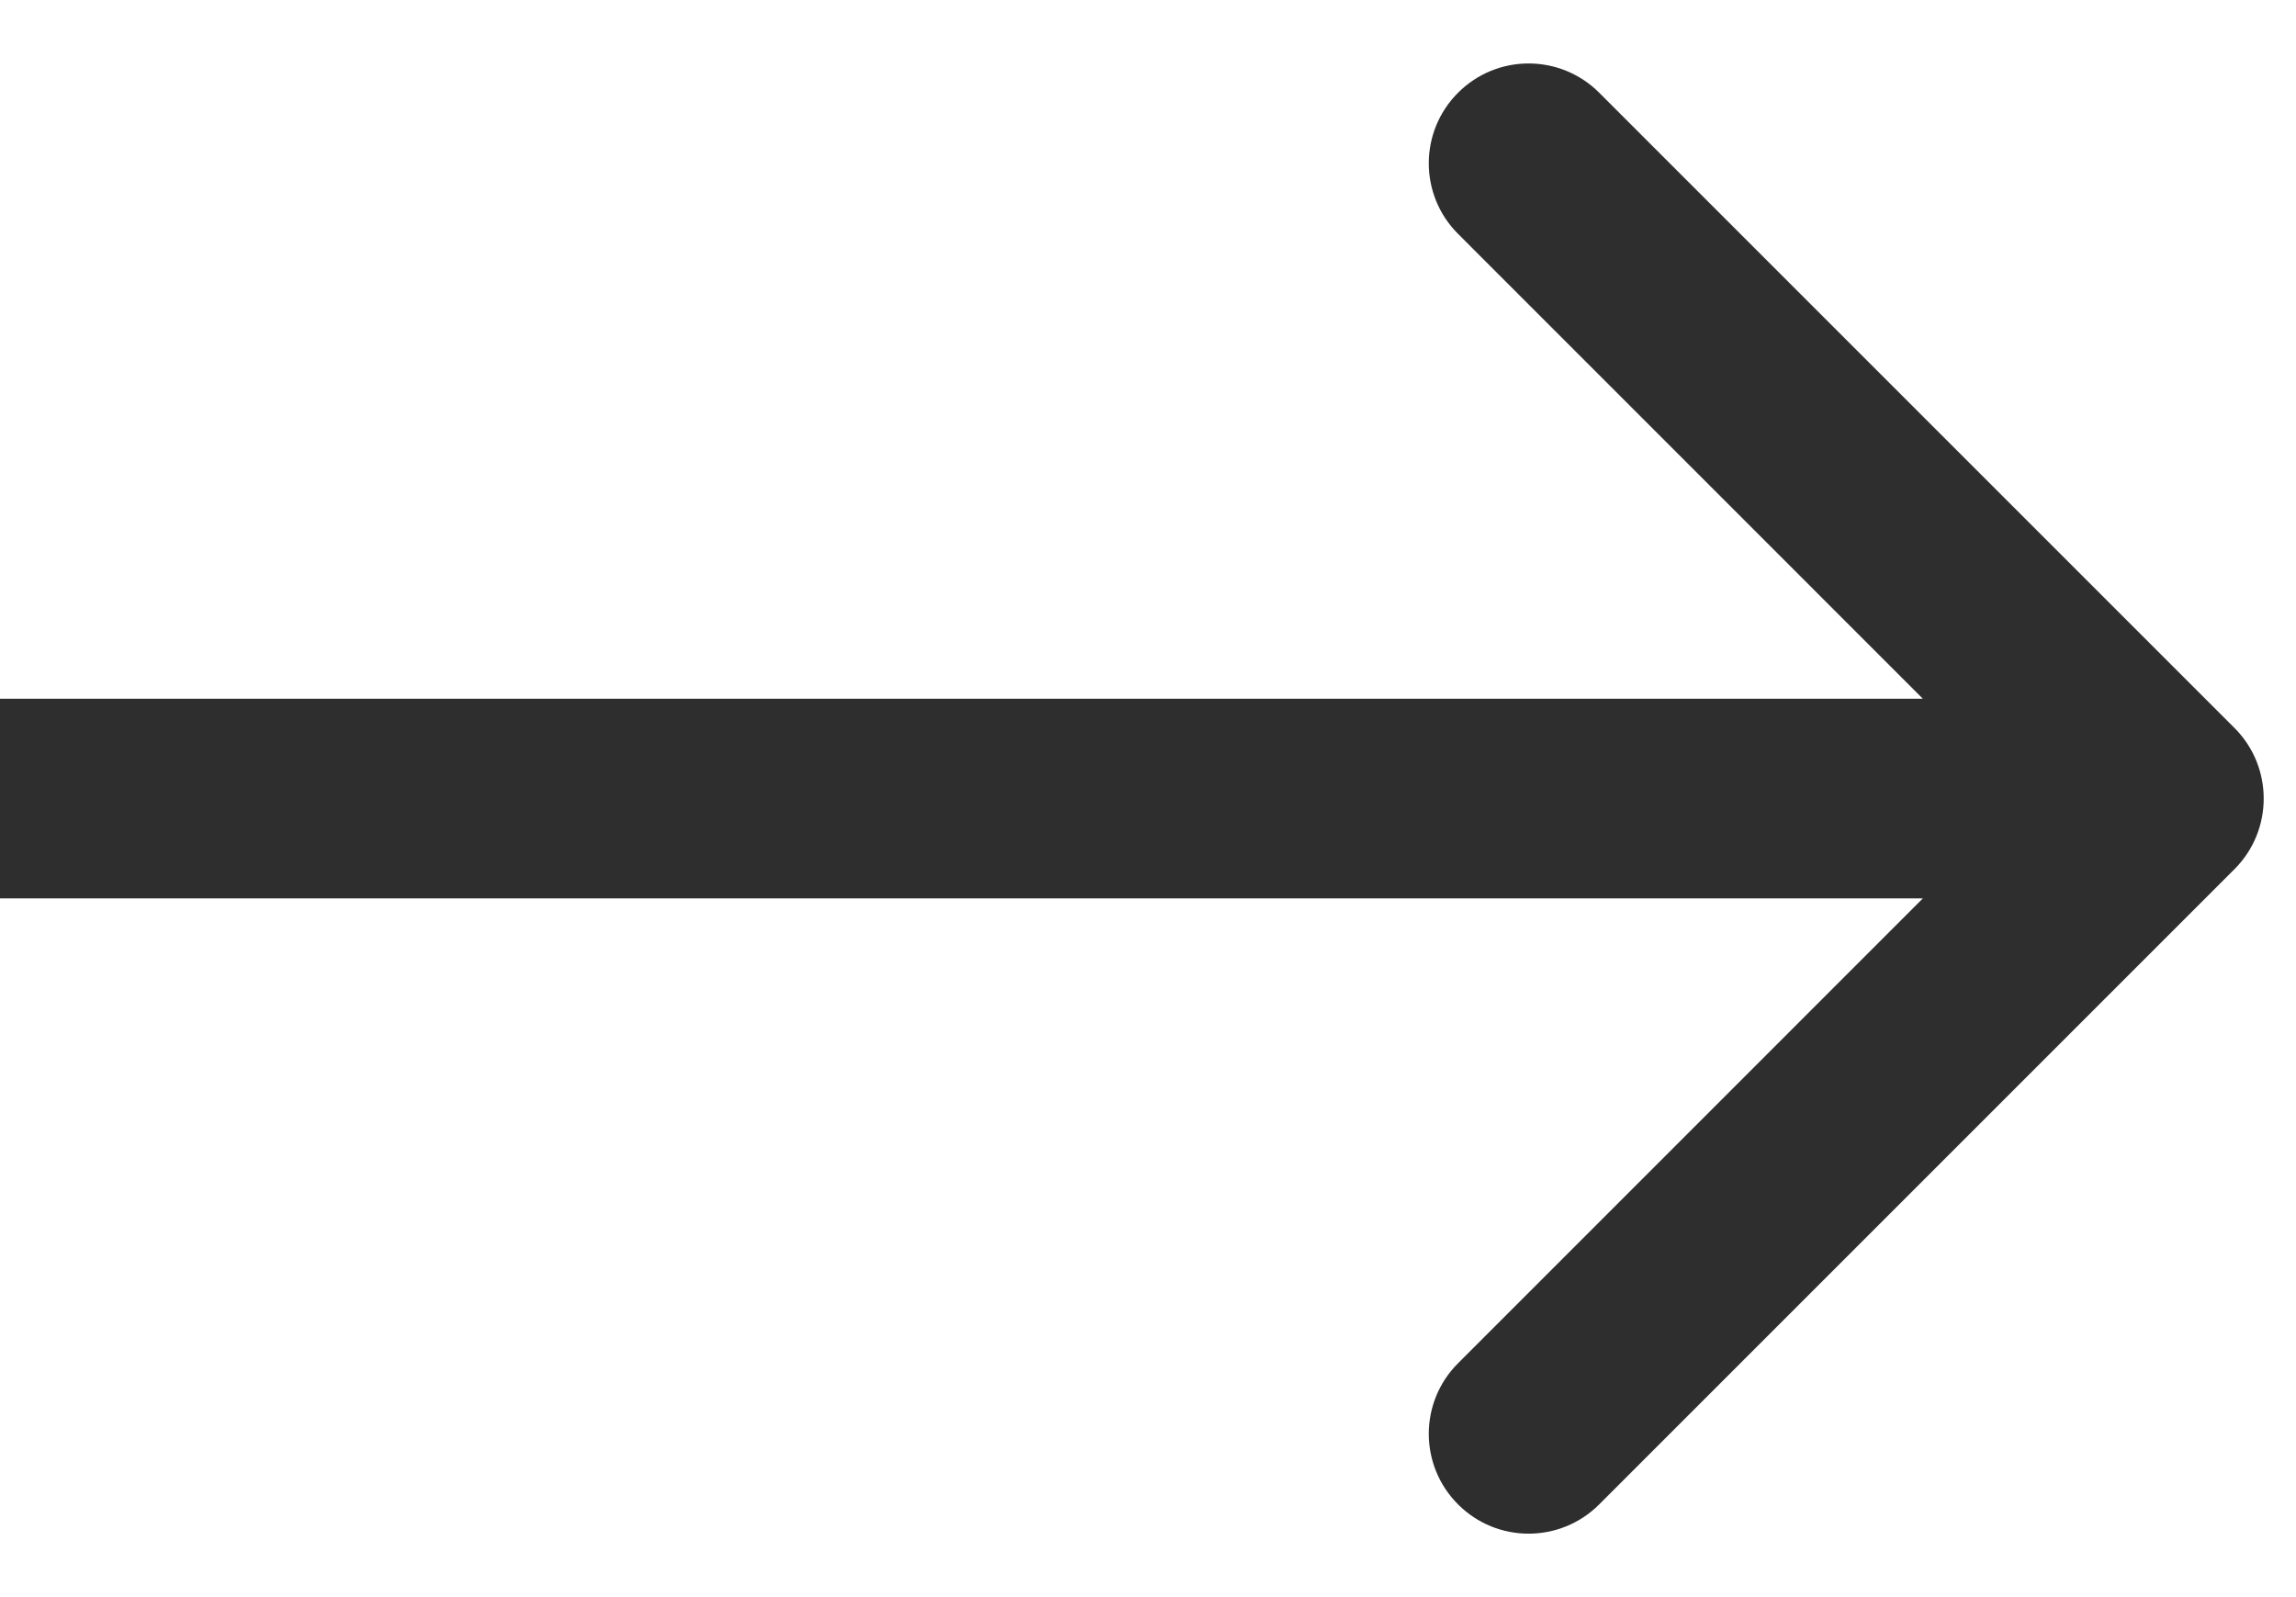 <svg width="23" height="16" viewBox="0 0 23 16" fill="none" xmlns="http://www.w3.org/2000/svg">
<path  d="M22.384 8.707C22.774 8.317 22.774 7.683 22.384 7.293L16.02 0.929C15.629 0.538 14.996 0.538 14.606 0.929C14.215 1.319 14.215 1.953 14.606 2.343L20.262 8L14.606 13.657C14.215 14.047 14.215 14.681 14.606 15.071C14.996 15.462 15.629 15.462 16.02 15.071L22.384 8.707ZM0 9L21.677 9V7L0 7L0 9Z" fill="#2E2E2E"/>
</svg>
